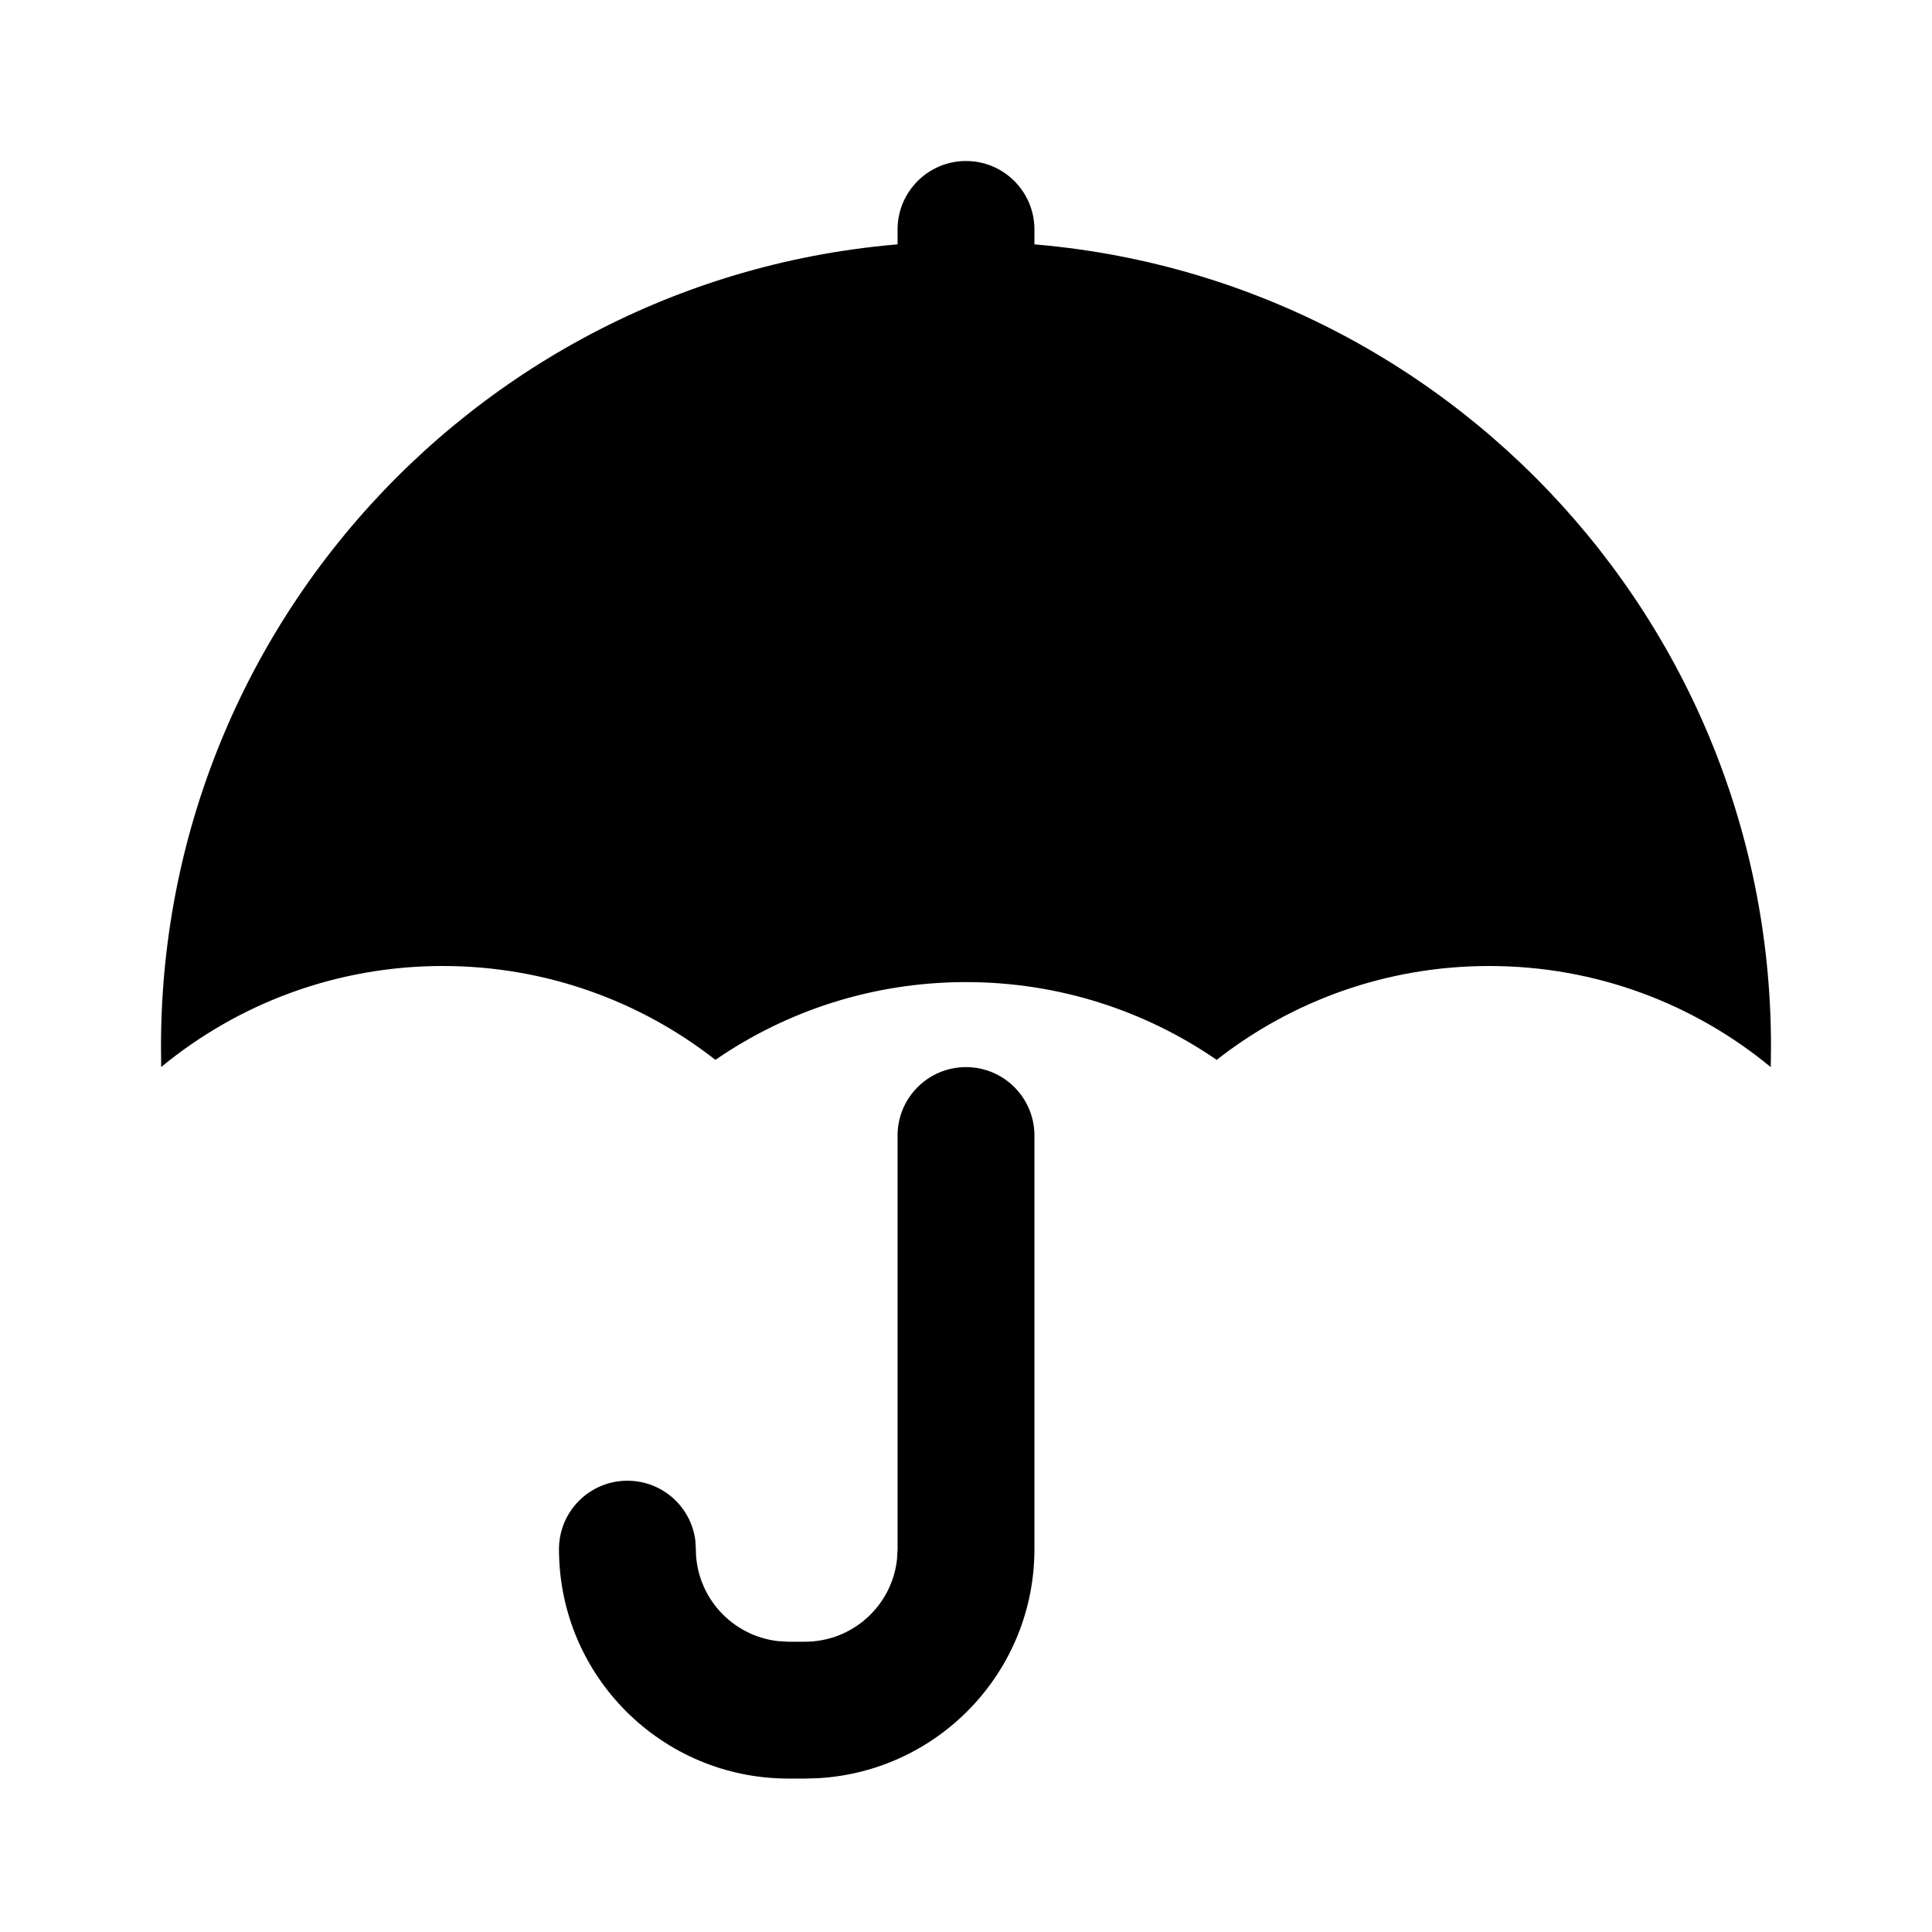 <?xml version="1.0" encoding="UTF-8"?>
<svg width="24px" height="24px" viewBox="0 0 24 24" version="1.1" xmlns="http://www.w3.org/2000/svg" xmlns:xlink="http://www.w3.org/1999/xlink">
    <title>icon_filled_umbrella</title>
    <g id="icon_filled_umbrella" stroke="none" stroke-width="1" fill="none" fill-rule="evenodd">
        <g id="yusan" transform="translate(2, 2)" fill="#000000">
            <path d="M10.85,12.106 L10.85,17.244 L10.85,17.244 C10.85,18.761 9.664,20.002 8.167,20.089 L8,20.094 L7.794,20.094 C6.22,20.094 4.944,18.818 4.944,17.244 C4.944,16.774 5.325,16.394 5.794,16.394 C6.228,16.394 6.585,16.718 6.638,17.137 L6.644,17.244 C6.644,17.836 7.093,18.324 7.669,18.387 L7.794,18.394 L8,18.394 C8.593,18.394 9.081,17.945 9.143,17.369 L9.15,17.244 L9.15,12.106 C9.15,11.636 9.531,11.256 10,11.256 C10.469,11.256 10.85,11.636 10.85,12.106 Z" id="路径" fill-rule="nonzero"></path>
            <path d="M10,0 C10.469,3.30713184e-16 10.85,0.381 10.85,0.85 L10.85,2 L9.149,2 L9.15,0.85 C9.15,0.381 9.531,1.25946837e-14 10,0 Z" id="形状结合" fill-rule="nonzero"></path>
            <path d="M10,1 C15.523,1 20,5.477 20,11 L19.997,11.256 L19.997,11.256 C19.046,10.471 17.828,10 16.5,10 C15.223,10 14.047,10.435 13.114,11.166 C12.229,10.557 11.156,10.2 10,10.2 C8.844,10.2 7.771,10.557 6.887,11.166 C5.953,10.435 4.777,10 3.5,10 C2.172,10 0.953,10.471 0.002,11.255 L0,11 C0,5.477 4.477,1 10,1 Z" id="路径"></path>
        </g>
    </g>
</svg>